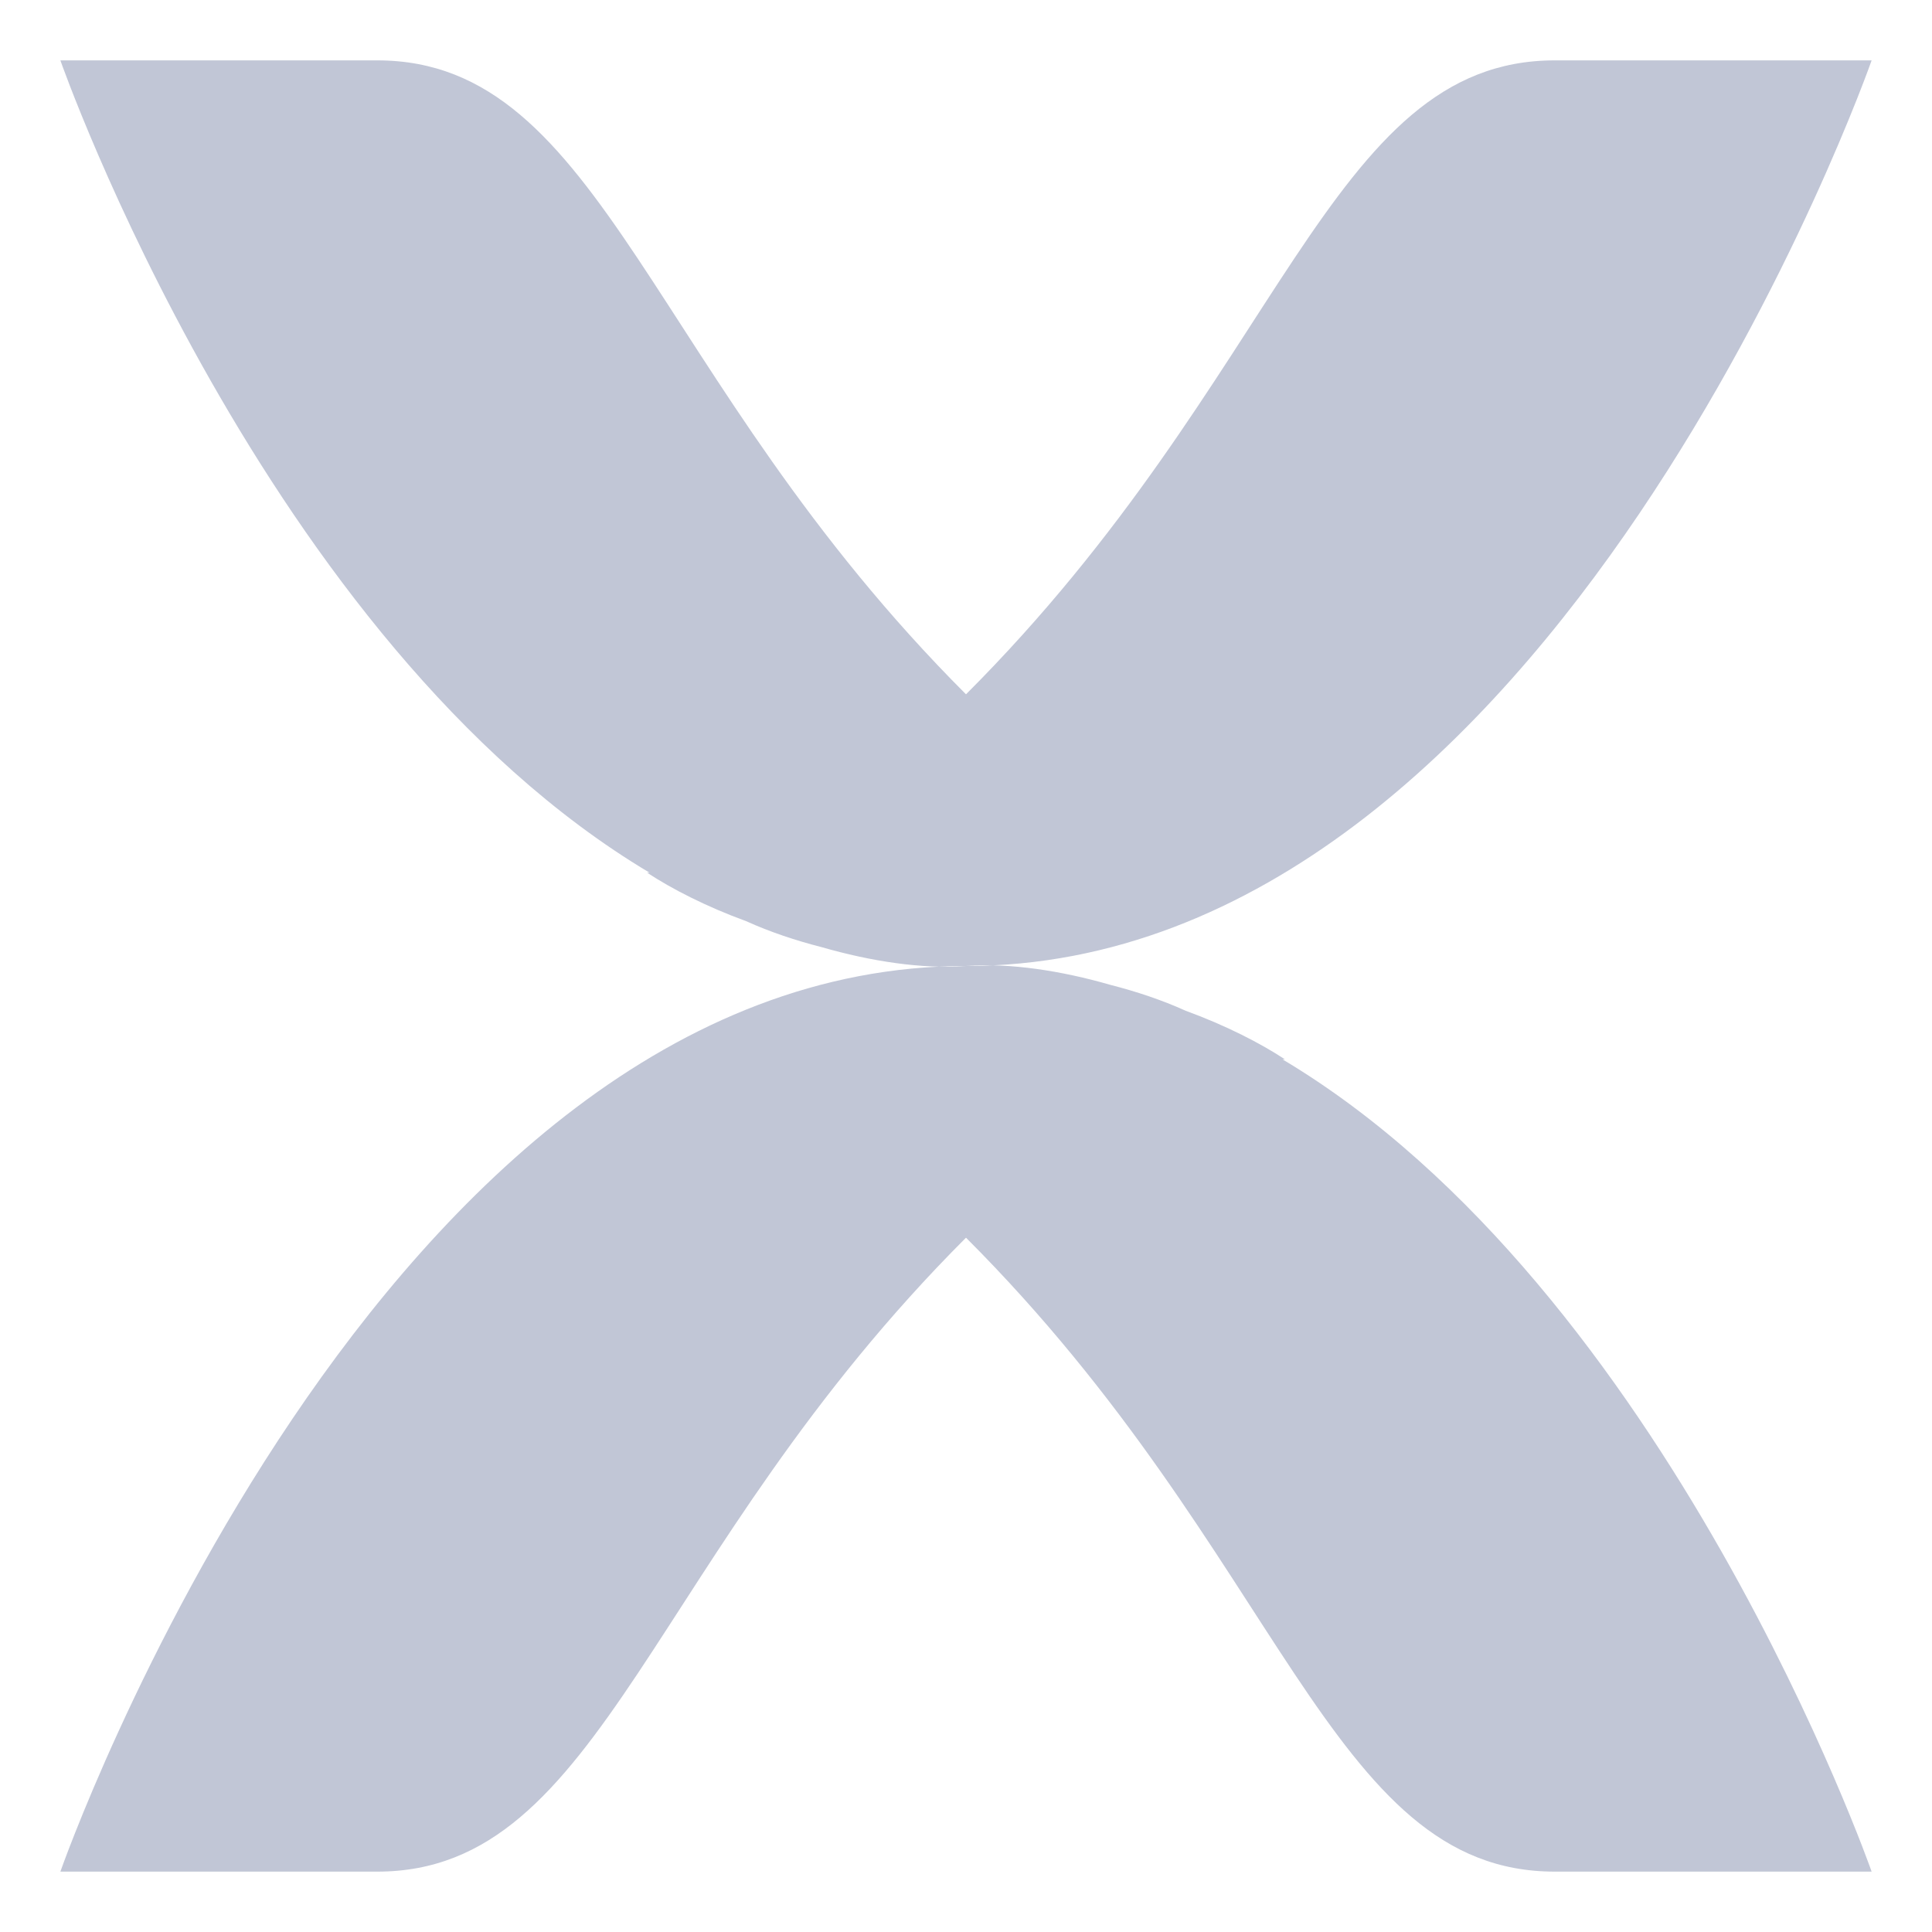 
<svg xmlns="http://www.w3.org/2000/svg" xmlns:xlink="http://www.w3.org/1999/xlink" width="16px" height="16px" viewBox="0 0 16 16" version="1.1">
<g id="surface1">
<path style=" stroke:none;fill-rule:evenodd;fill:#c1c6d6;fill-opacity:1;" d="M 5.379 7.227 C 2.188 5.324 0.5 0.5 0.5 0.5 L 3.125 0.5 C 5 0.5 5.375 3.125 8 5.75 C 10.625 3.125 11 0.5 12.875 0.5 L 15.5 0.5 C 15.5 0.5 12.875 8 8 8 C 7.637 8.027 7.211 7.961 6.805 7.844 C 6.59 7.789 6.379 7.719 6.18 7.629 C 5.848 7.508 5.559 7.359 5.359 7.227 C 5.363 7.227 5.371 7.227 5.379 7.227 Z M 10.621 8.773 C 13.812 10.676 15.5 15.5 15.5 15.5 L 12.875 15.5 C 11 15.5 10.625 12.875 8 10.25 C 5.375 12.875 5 15.5 3.125 15.5 L 0.5 15.5 C 0.5 15.5 3.125 8 8 8 C 8.363 7.973 8.789 8.039 9.195 8.156 C 9.41 8.211 9.621 8.281 9.82 8.371 C 10.152 8.492 10.441 8.641 10.641 8.773 C 10.637 8.773 10.629 8.773 10.621 8.773 Z M 10.621 8.773 "/>
</g>
</svg>
